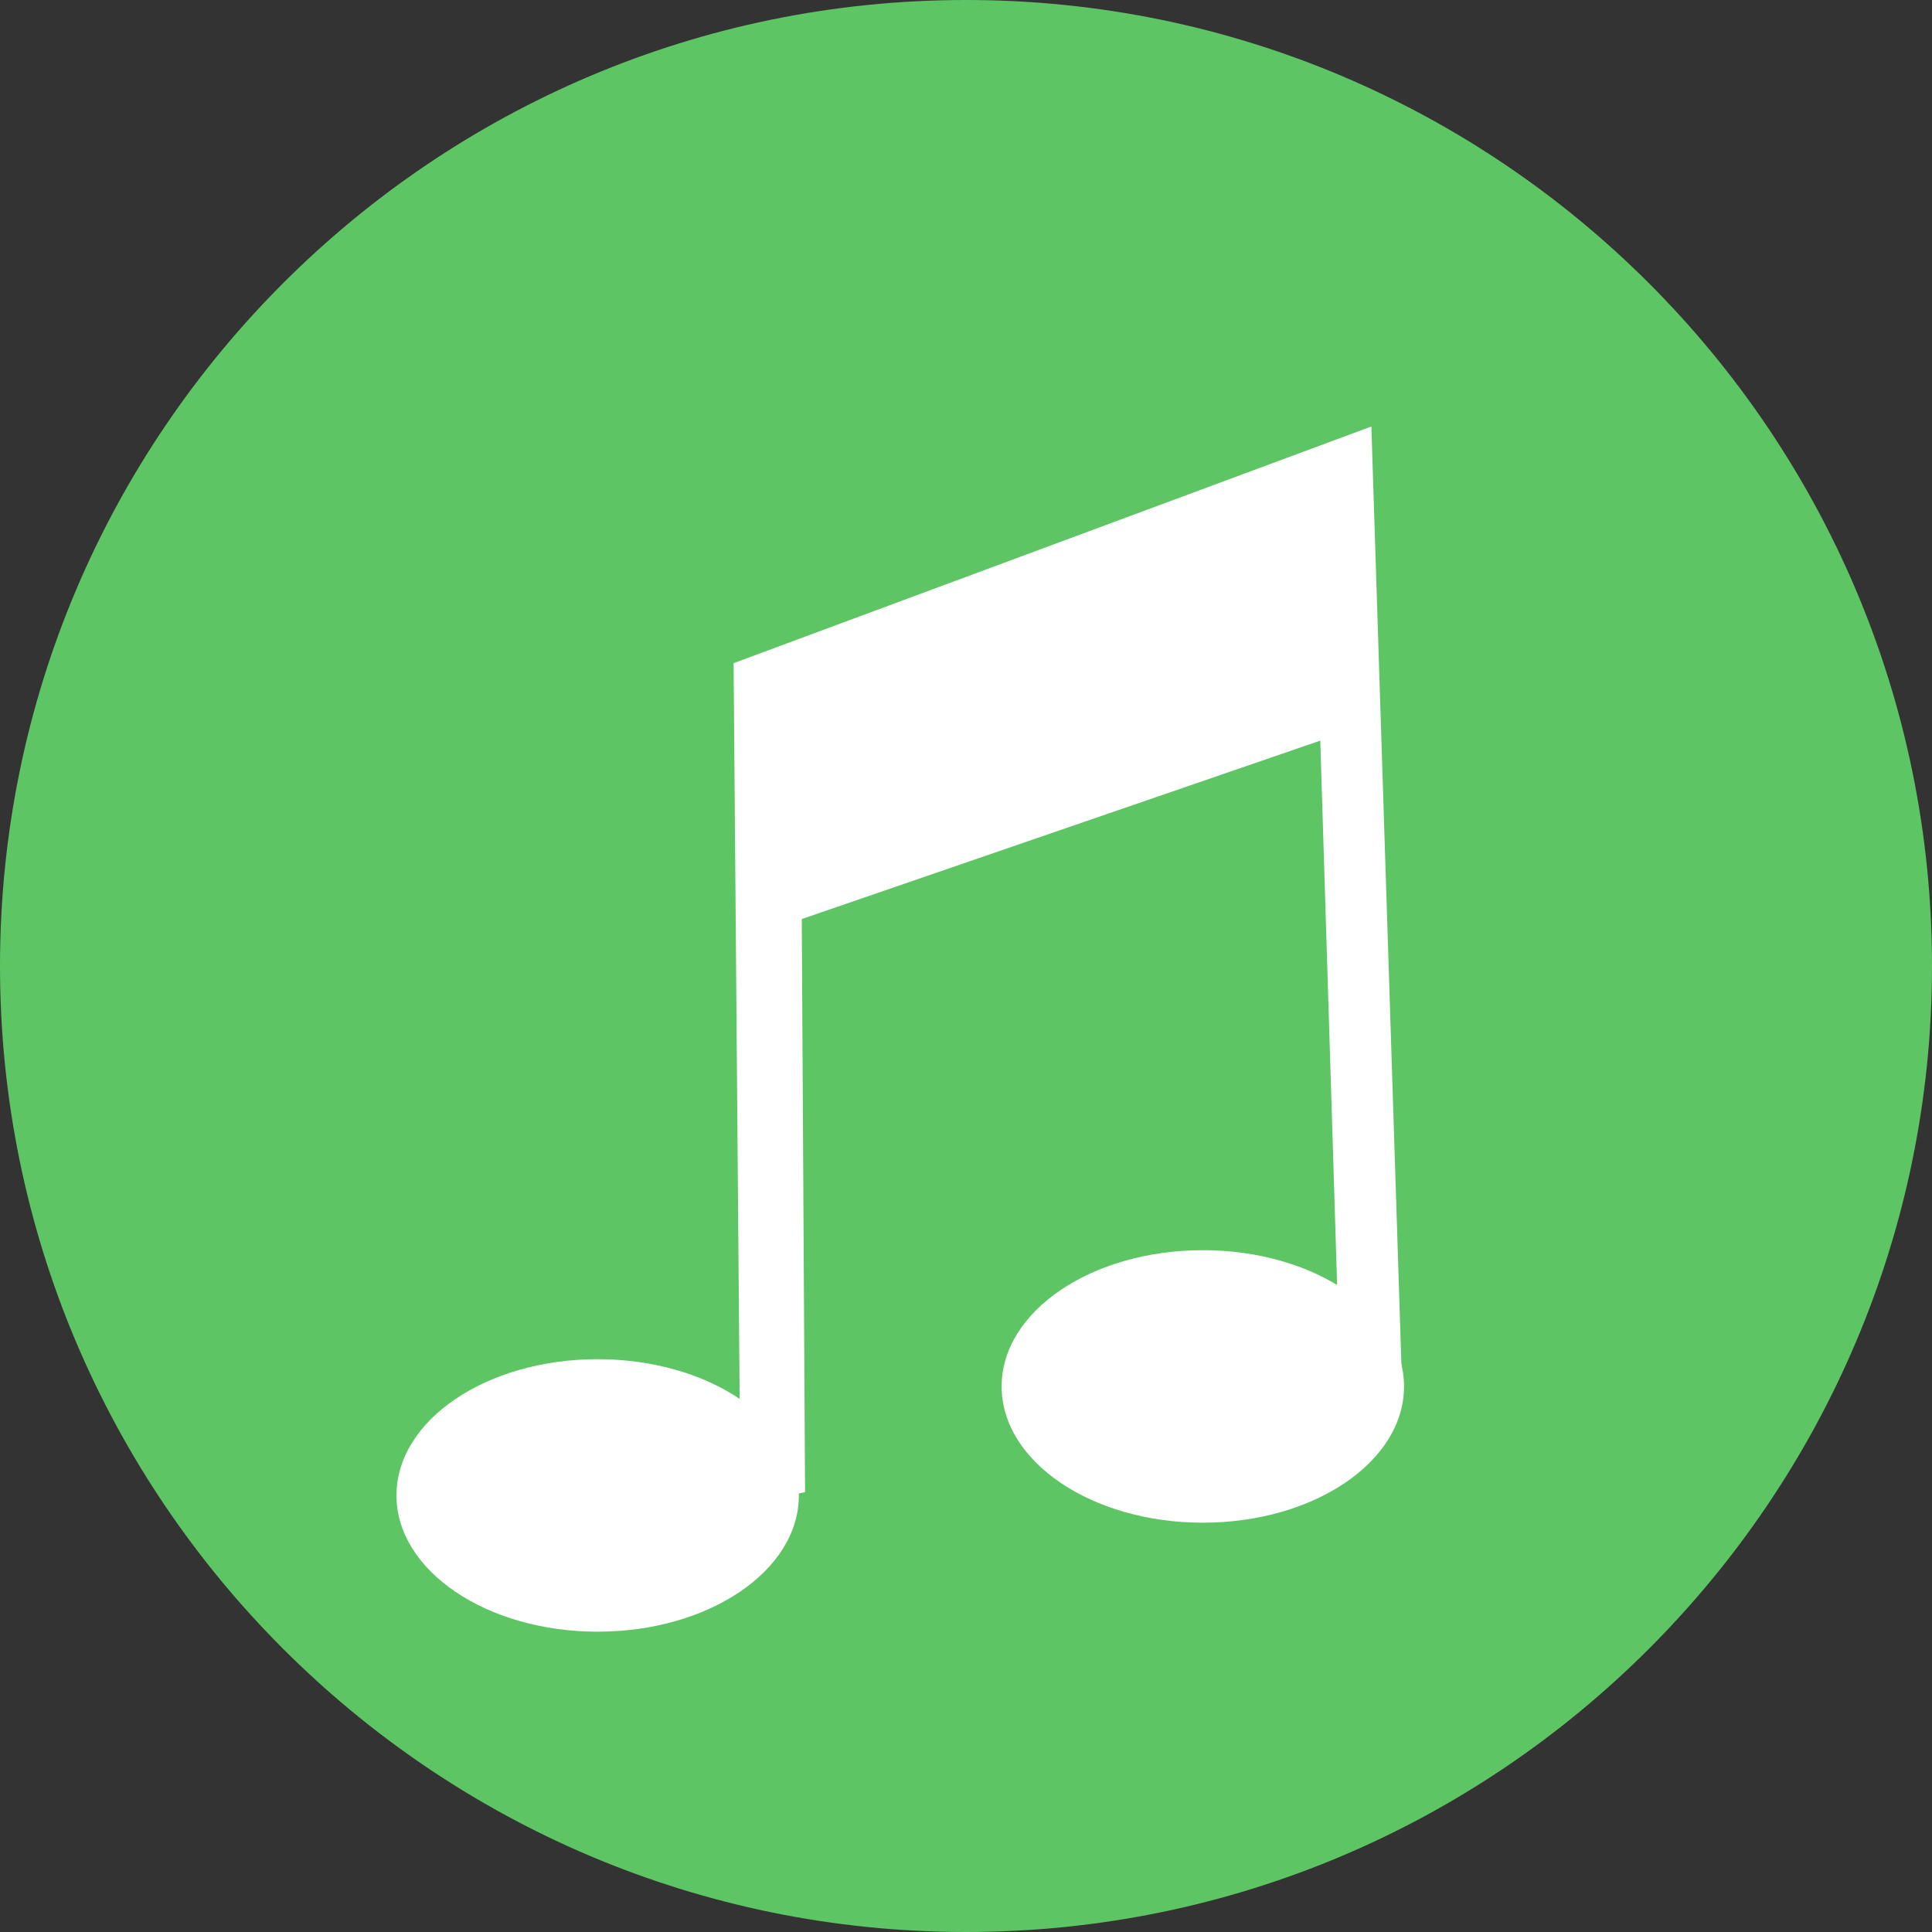 <svg version="1.1" xmlns="http://www.w3.org/2000/svg" xmlns:xlink="http://www.w3.org/1999/xlink" width="23.95" height="23.95" viewBox="0,0,23.95,23.95"><rect x="0" y="0" width="23.95" height="23.95" fill="#333333" stroke="none"/><g transform="translate(-228.025,-168.025)"><g data-paper-data="{&quot;isPaintingLayer&quot;:true}" fill-rule="nonzero" stroke="none" stroke-linecap="butt" stroke-linejoin="miter" stroke-miterlimit="10" stroke-dasharray="" stroke-dashoffset="0" style="mix-blend-mode: normal"><path d="M240,168.025c3.304,0 6.298,1.342 8.465,3.51c2.168,2.167 3.51,5.161 3.51,8.465c0,3.304 -1.342,6.298 -3.51,8.465c-2.167,2.168 -5.161,3.51 -8.465,3.51c-3.304,0 -6.298,-1.342 -8.465,-3.51c-2.168,-2.167 -3.51,-5.161 -3.51,-8.465c0,-3.304 1.342,-6.298 3.51,-8.465c2.167,-2.168 5.161,-3.51 8.465,-3.51z" fill="#5ec565" stroke-width="1.06"/><g fill="#ffffff" stroke-width="0"><path d="M237.928,186.563c0,0.933 -1.116,1.689 -2.494,1.689c-1.377,0 -2.494,-0.756 -2.494,-1.689c0,-0.933 1.116,-1.689 2.494,-1.689c1.377,0 2.494,0.756 2.494,1.689z"/><path d="M237.205,186.691l-0.086,-10.445l7.906,-2.934l0.374,11.674l-0.772,-0.177l-0.235,-7.603l-6.428,2.212l0.041,7.104z"/><path d="M245.43,185.212c0,0.933 -1.116,1.689 -2.494,1.689c-1.377,0 -2.494,-0.756 -2.494,-1.689c0,-0.933 1.116,-1.689 2.494,-1.689c1.377,0 2.494,0.756 2.494,1.689z"/></g></g></g></svg>